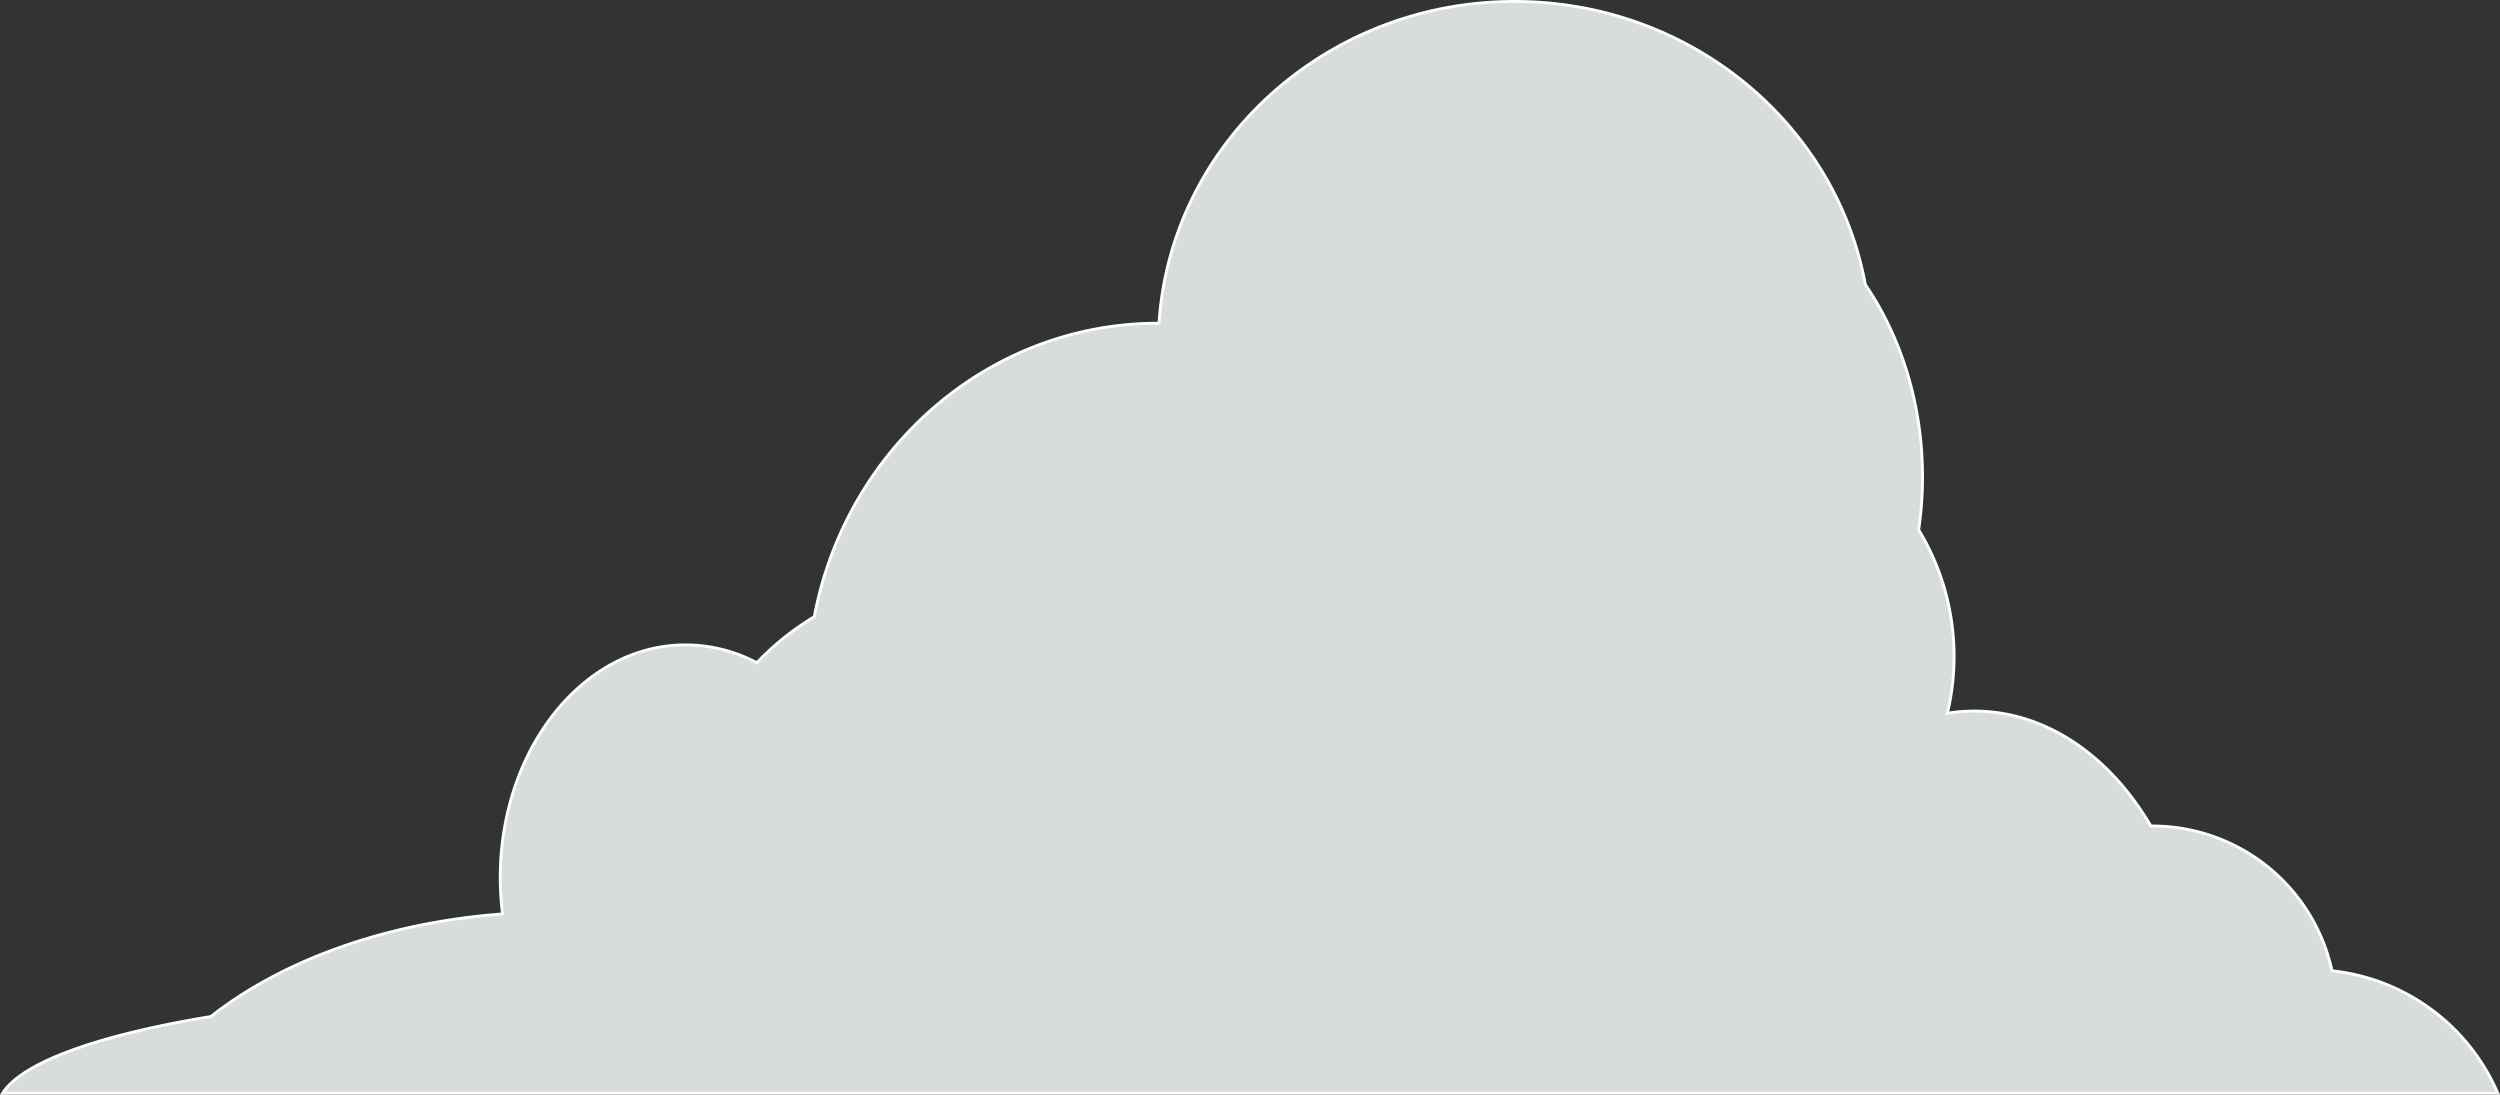 <svg xmlns="http://www.w3.org/2000/svg" width="870.17" height="381" viewBox="0 0 870.17 381"><rect x="0" y="0" width="870.17" height="381" fill="#333333" stroke="none"/><defs><style>.cls-1{fill:#d7dddd;stroke:#fff;stroke-miterlimit:10;}</style></defs><title>cloud-5-light</title><g id="Layer_2" data-name="Layer 2"><g id="cloud_5_light" data-name="cloud 5 light"><path class="cls-1" d="M869.41,380.5a71.07,71.07,0,0,0-57.71-42.6,64,64,0,0,0-62.54-50.4h-.51c-14.28-24.35-36.51-40-61.49-40a60.12,60.12,0,0,0-9.33.74,84.92,84.92,0,0,0-10-63.84,126.29,126.29,0,0,0,1.34-18.4c0-25.37-7.46-48.66-19.9-66.95C639,43,588.23.5,527.16.5,461.29.5,407.43,50,403.41,112.5h-.25c-59.35,0-108.8,43.95-119.74,102.17a96.09,96.09,0,0,0-20,16,53.28,53.28,0,0,0-24.8-6.21c-35.62,0-64.5,36.26-64.5,81a101,101,0,0,0,.79,12.65C134,321.15,98,334.42,73.38,353.83,34.68,360.17,7.78,369.65.91,380.5Z"/></g></g></svg>